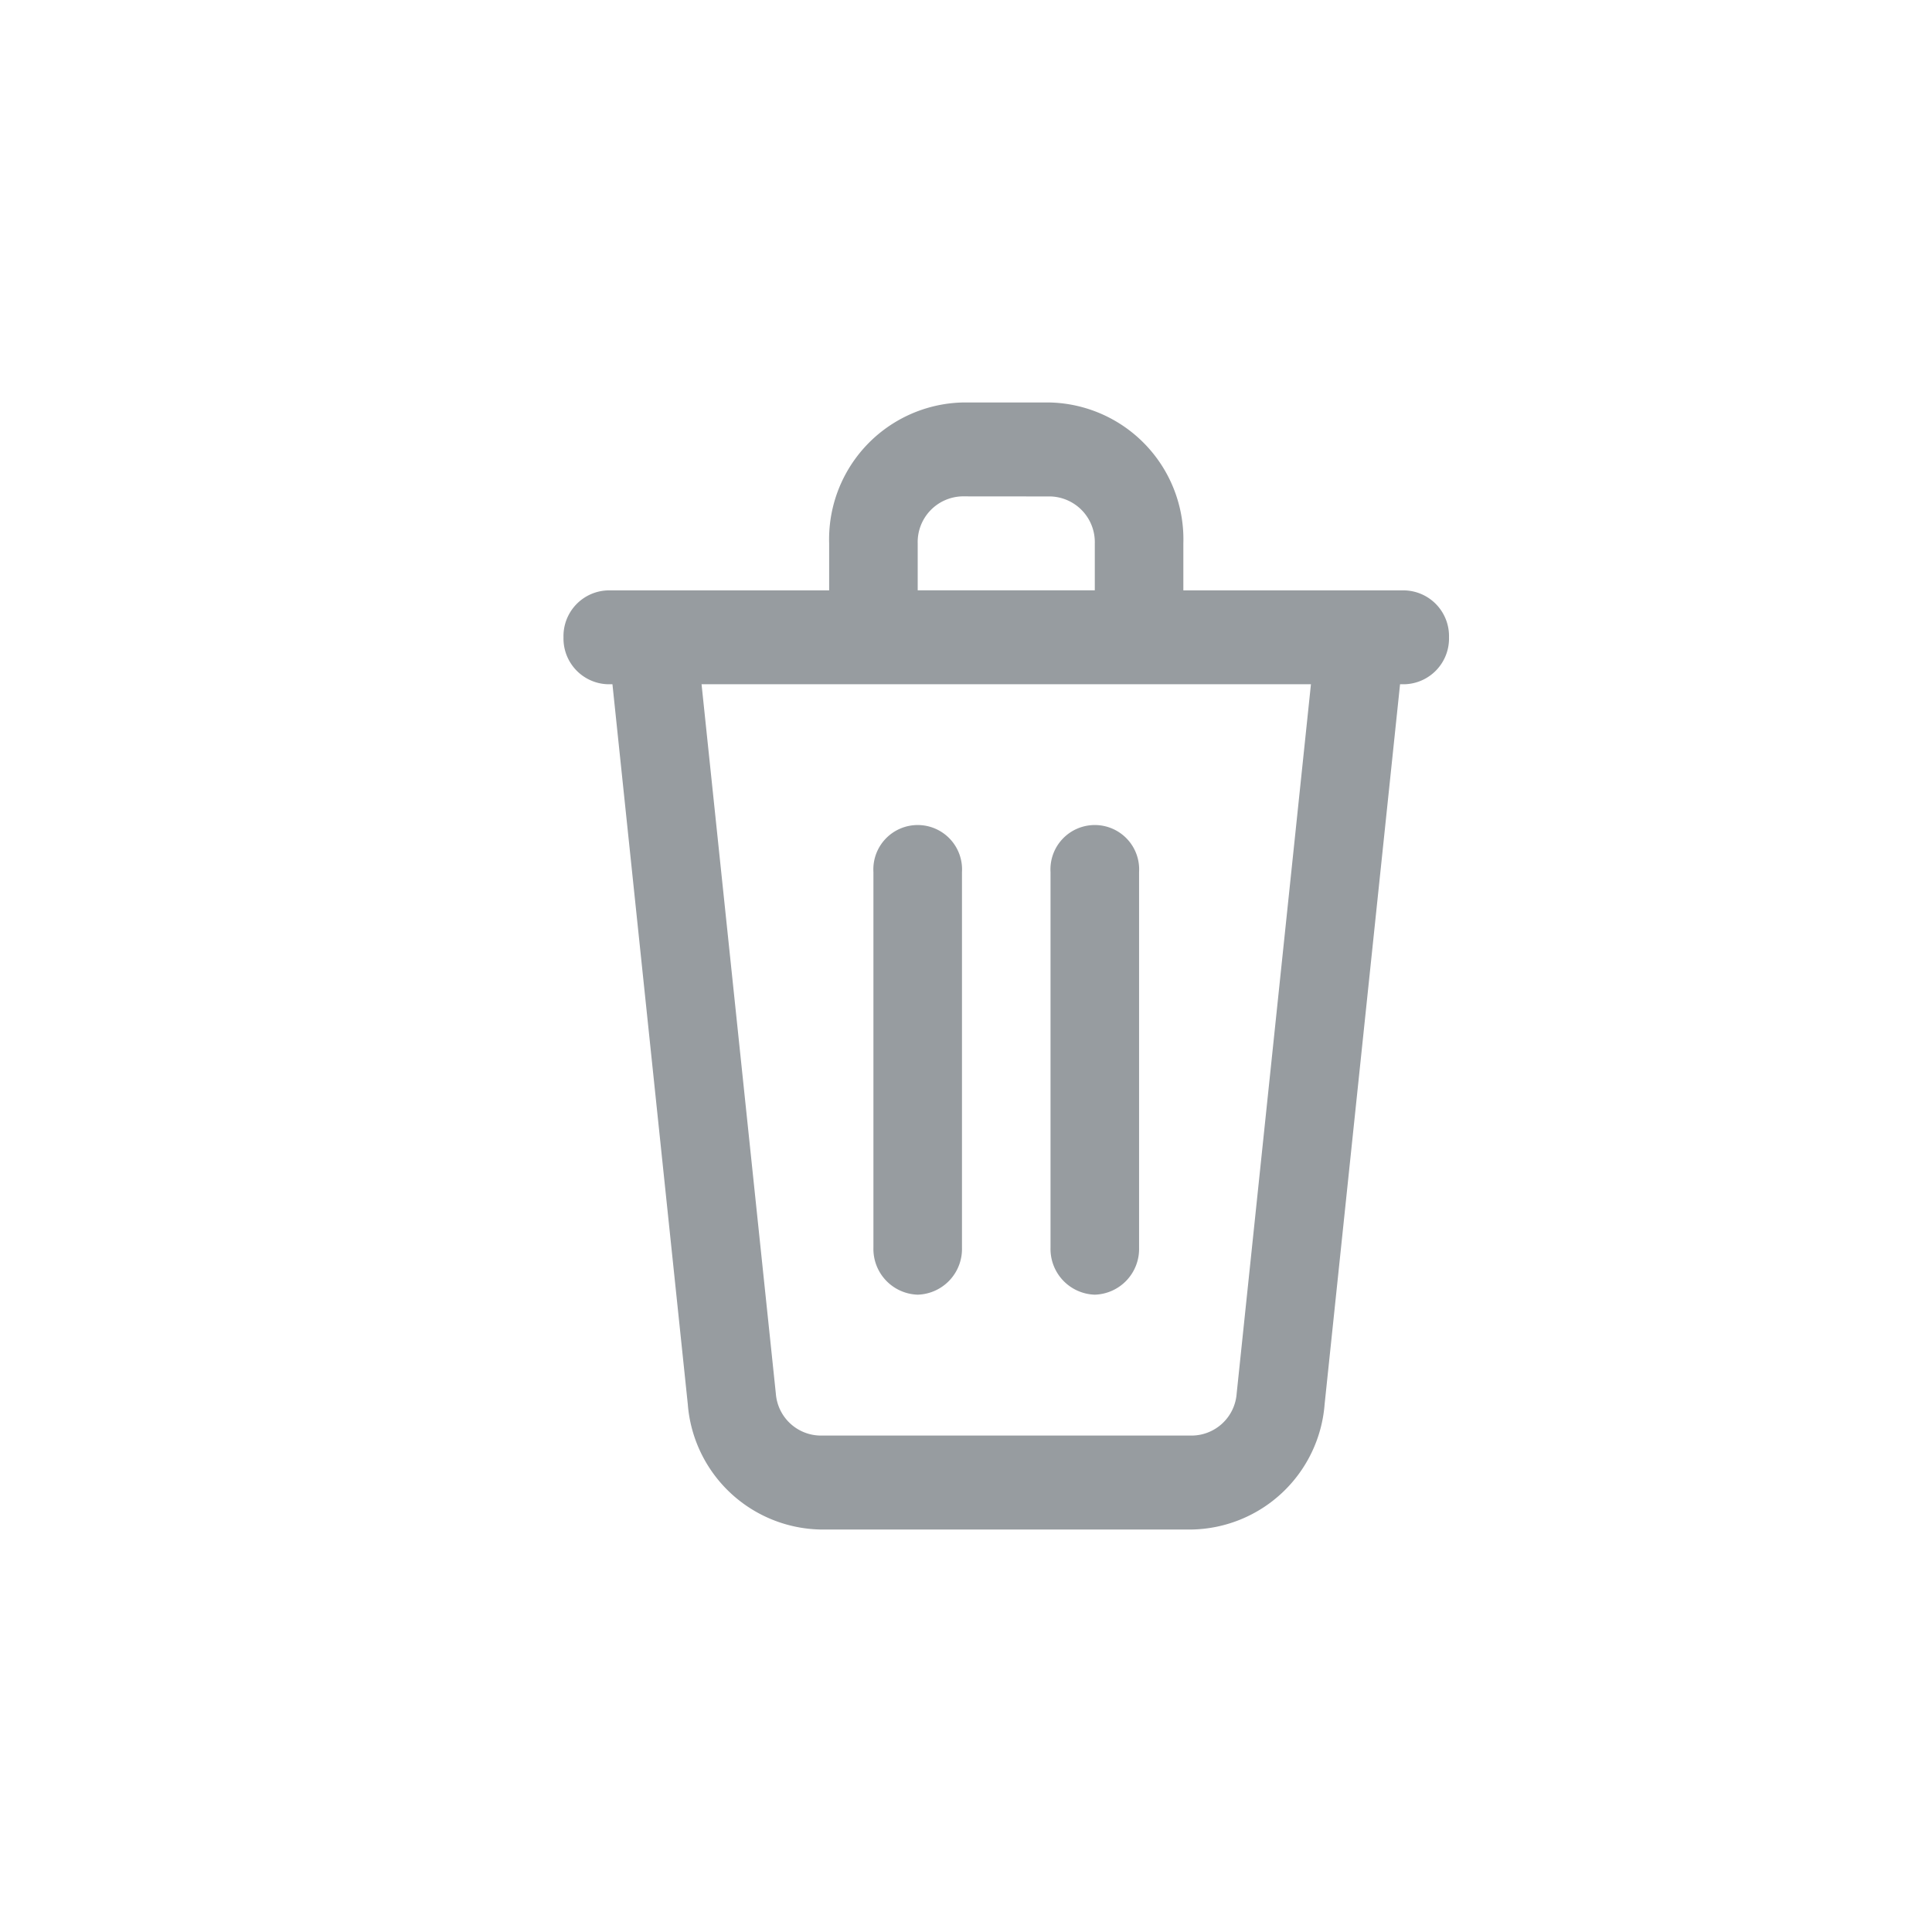 <svg id="ic_Item_delete" xmlns="http://www.w3.org/2000/svg" width="24" height="24" viewBox="0 0 24 24">
  <defs>
    <style>
      .cls-1 {
        fill: none;
      }

      .cls-2 {
        fill: #979ca0;
      }
    </style>
  </defs>
  <rect id="Rectangle_Copy_49" data-name="Rectangle Copy 49" class="cls-1" width="24" height="24"/>
  <path id="Fill_1166" data-name="Fill 1166" class="cls-2" d="M7.816,14H3.184a1.687,1.687,0,0,1-1.64-1.557L.608,3.5H.55A.568.568,0,0,1,0,2.917a.568.568,0,0,1,.55-.583H3.3V1.75A1.7,1.7,0,0,1,4.95,0h1.1A1.7,1.7,0,0,1,7.7,1.75v.584h2.75a.568.568,0,0,1,.55.583.568.568,0,0,1-.55.583h-.058l-.937,8.943A1.687,1.687,0,0,1,7.816,14ZM1.715,3.5l.923,8.814a.563.563,0,0,0,.546.519H7.816a.563.563,0,0,0,.546-.519L9.285,3.5H1.715ZM4.95,1.166a.568.568,0,0,0-.55.583v.584H6.6V1.75a.568.568,0,0,0-.55-.583ZM6.6,11.083a.568.568,0,0,1-.55-.583V5.833a.551.551,0,1,1,1.1,0V10.5A.568.568,0,0,1,6.6,11.083Zm-2.2,0a.568.568,0,0,1-.55-.583V5.833a.551.551,0,1,1,1.1,0V10.5A.568.568,0,0,1,4.4,11.083Z" transform="translate(7 5)"/>
</svg>
